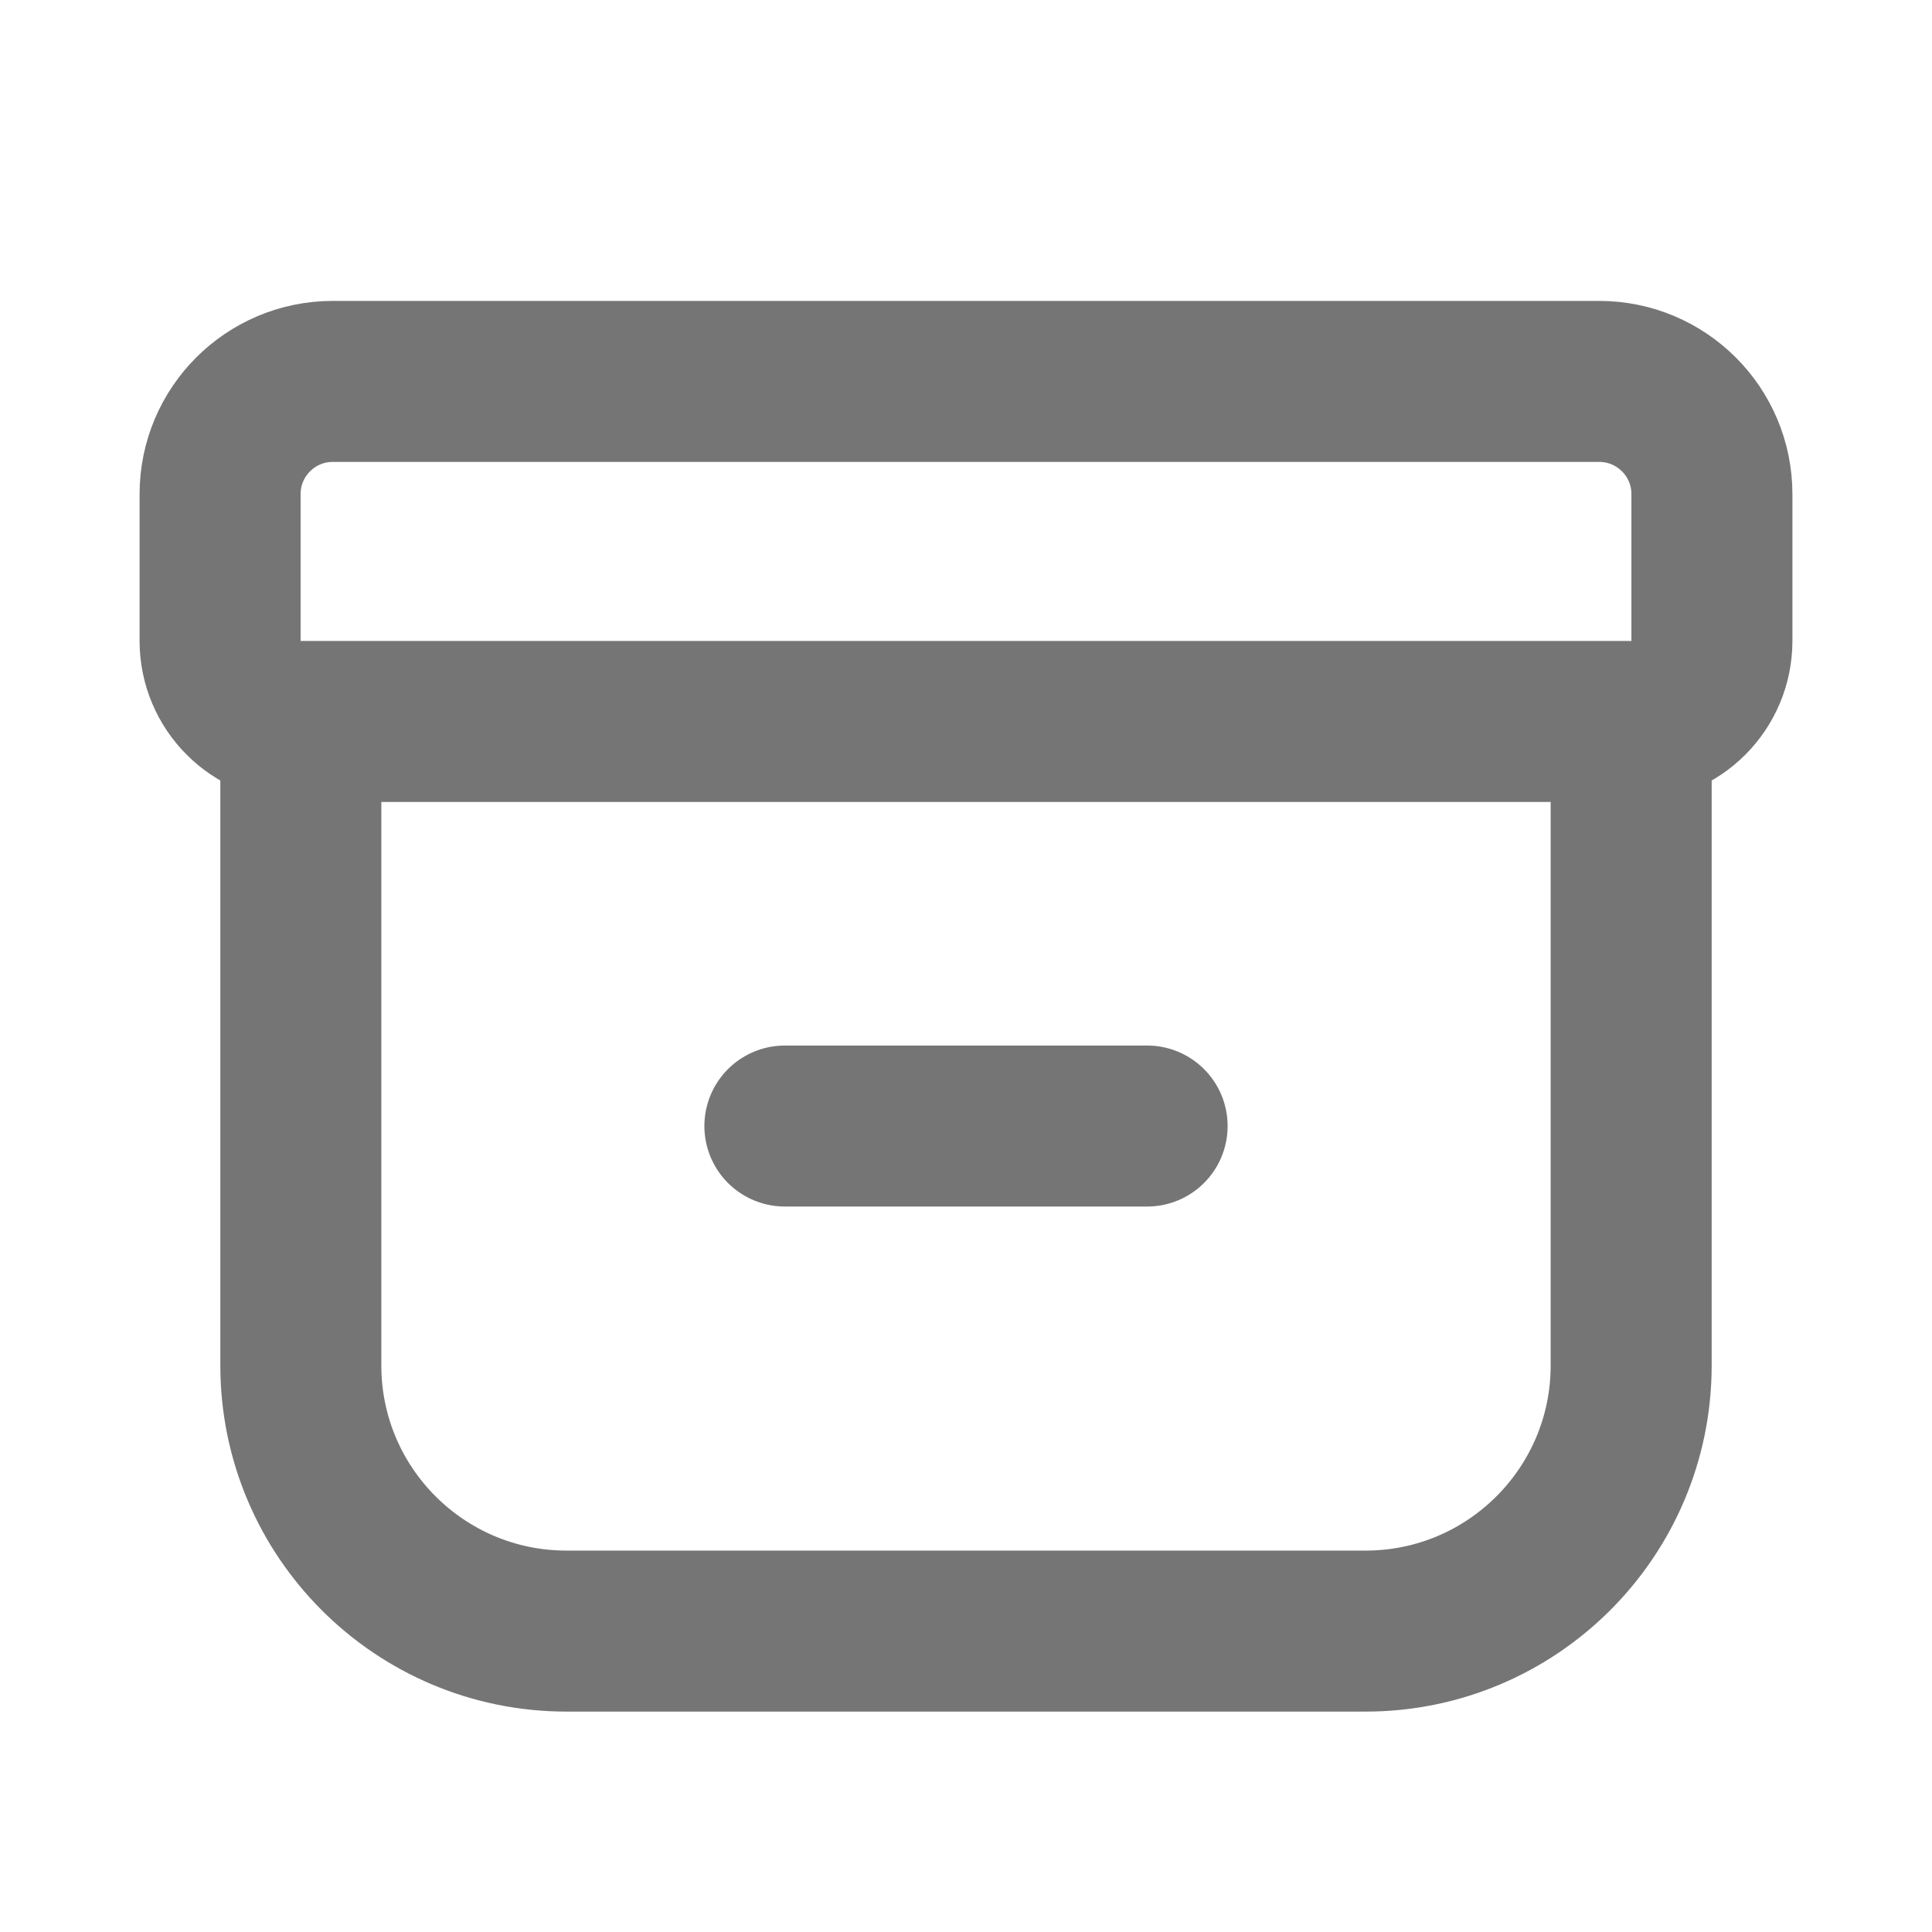 <svg xmlns="http://www.w3.org/2000/svg" fill-rule="evenodd" stroke-linecap="round" stroke-linejoin="round" stroke-miterlimit="1.5" clip-rule="evenodd" viewBox="0 0 24 24">
  <path fill="none" stroke="#757575" stroke-width="2" 
  d="M21.266 6.138c0-.773-.627-1.4-1.4-1.4H4.134c-.773 0-1.4.627-1.4 
  1.4v1.824c0 .552.448 1 1 1h16.532c.552 0 1-.448 1-1V6.138zM3.737 
  9.571v7.391c0 1.822 1.478 3.3 3.3 3.3h9.926c1.822 0 3.3-1.478 
  3.3-3.3V9.571M9.75 13.988h4.5"/>
</svg>